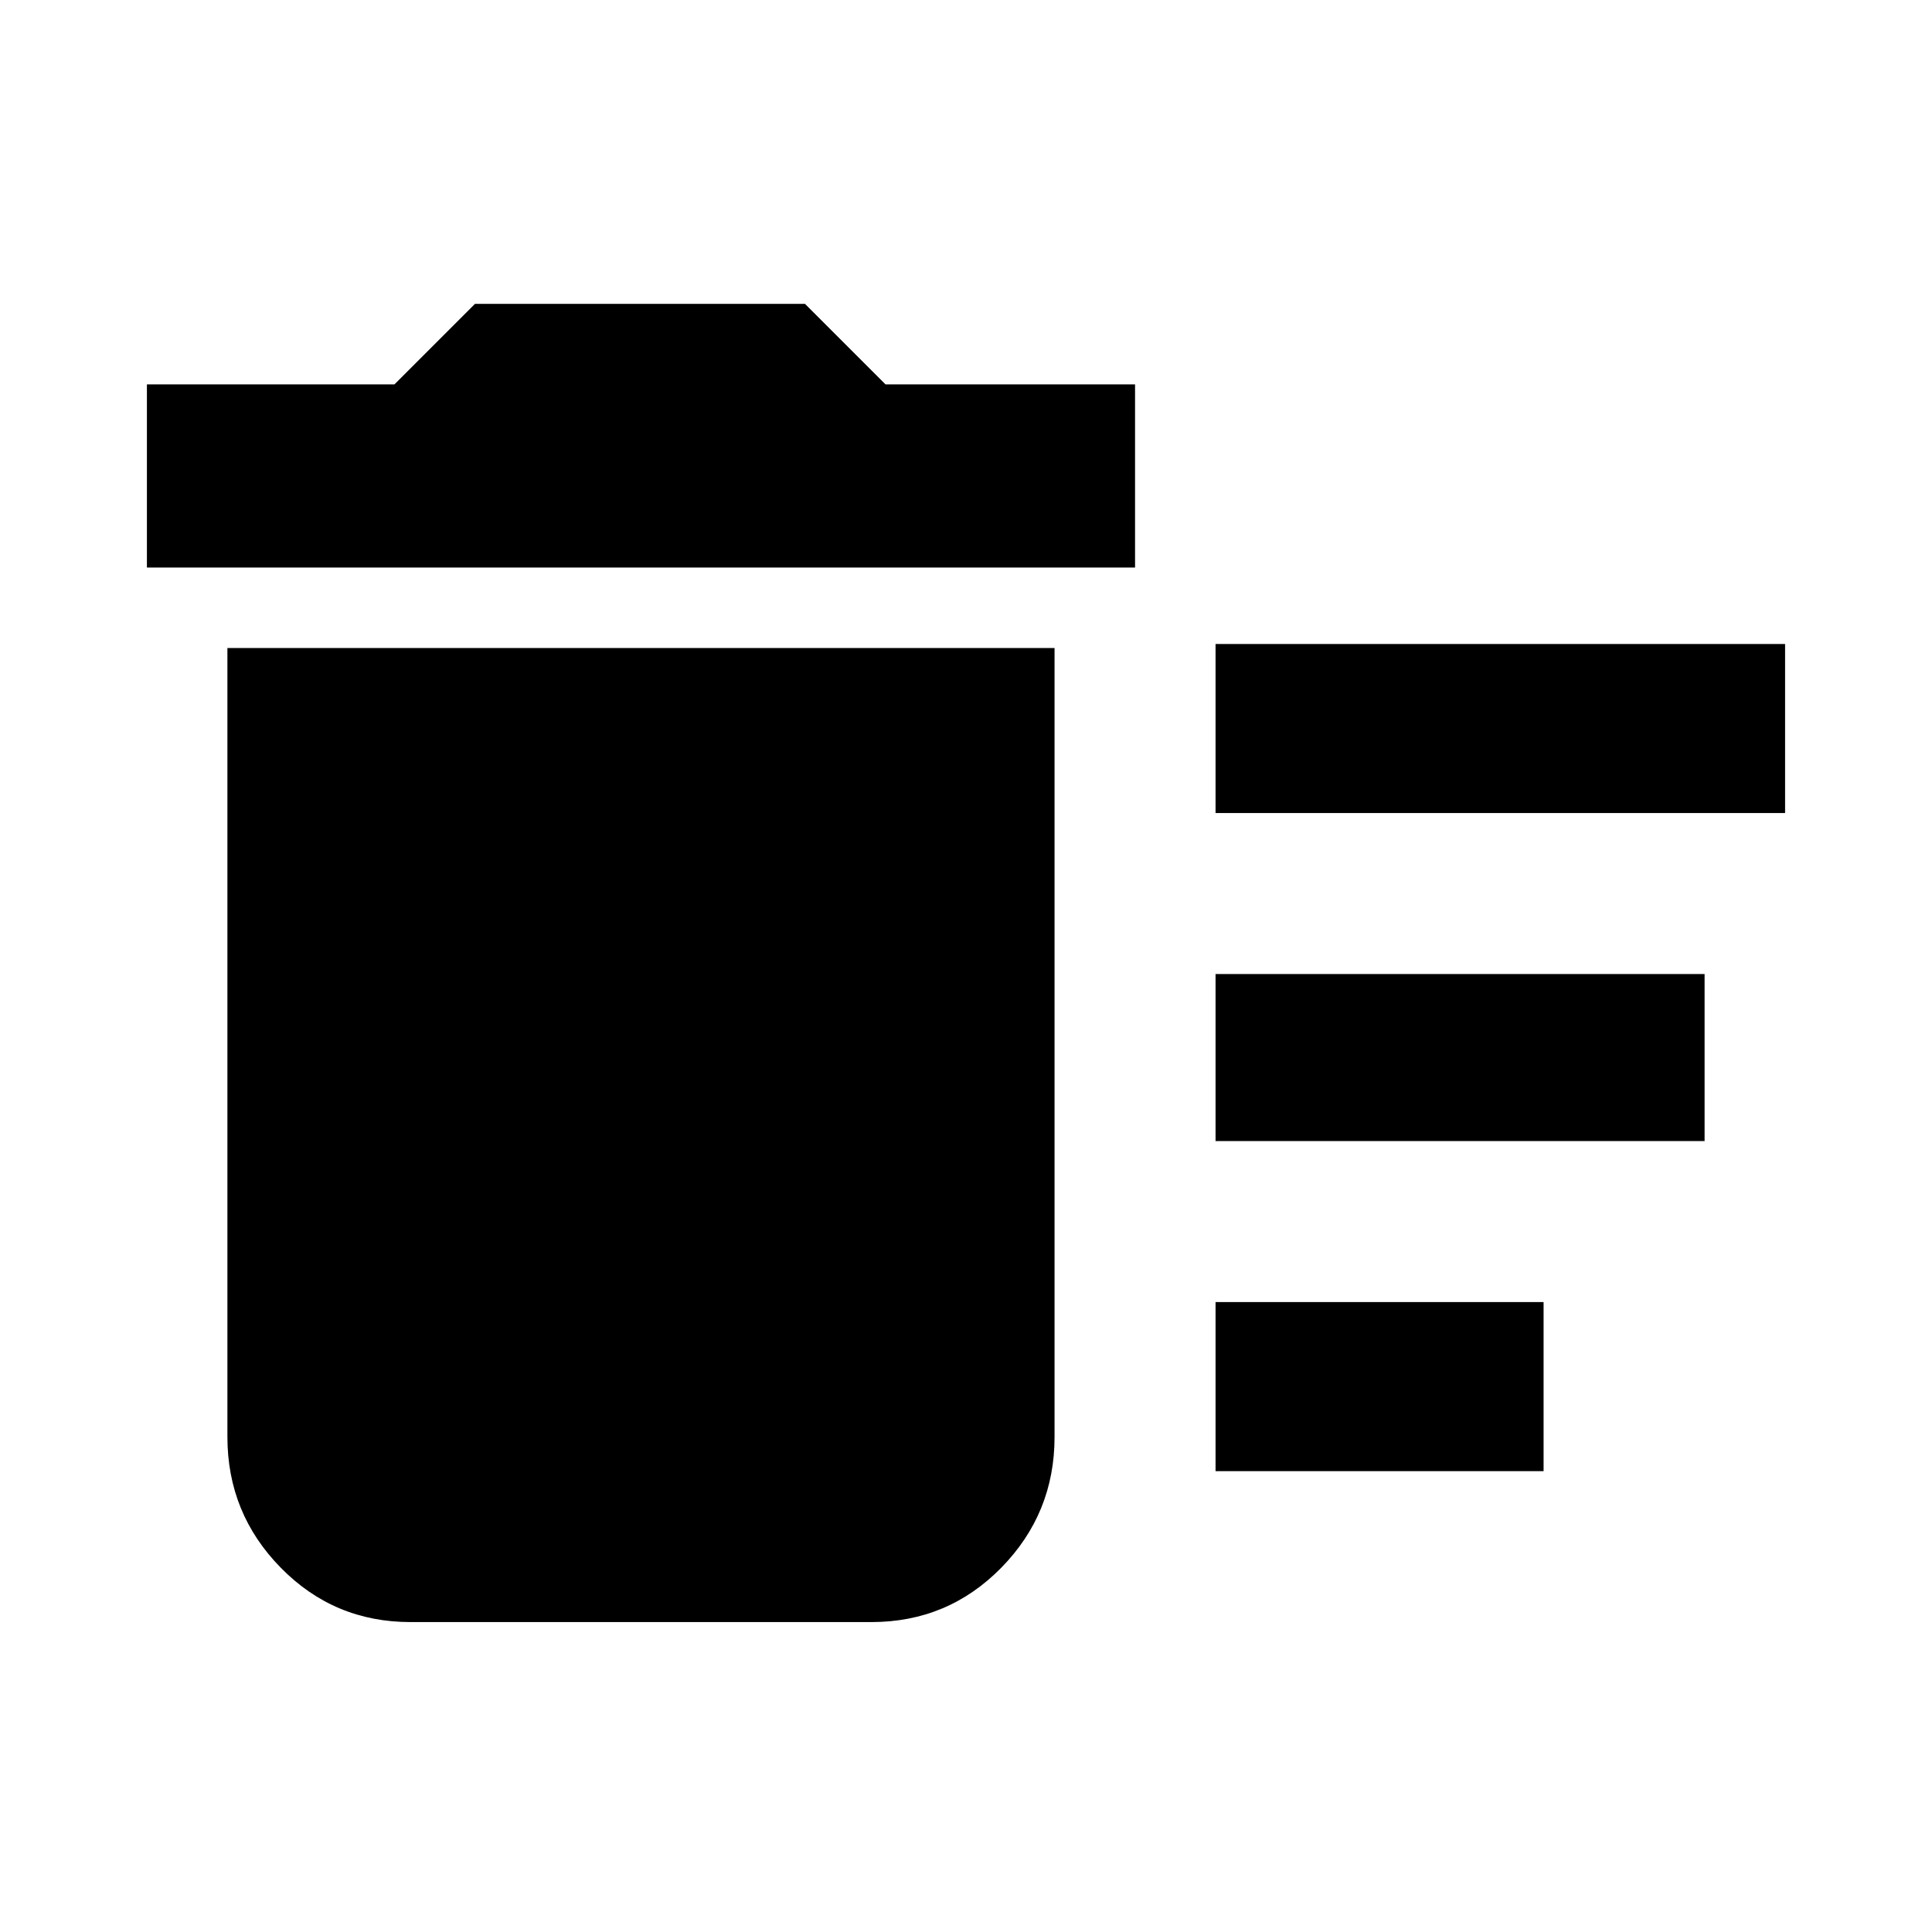 <svg xmlns="http://www.w3.org/2000/svg" height="24" width="24"><path d="M15.1 18.275V16.175H19.175V18.275ZM15.1 10.1V8H22.175V10.1ZM15.1 14.175V12.1H21.175V14.175ZM5.1 20.15Q4.15 20.15 3.488 19.475Q2.825 18.8 2.825 17.85V8.05H13.1V17.85Q13.1 18.8 12.438 19.475Q11.775 20.15 10.825 20.15ZM1.825 7.05V4.775H4.9L5.9 3.775H10L11 4.775H14.1V7.05Z"/></svg>